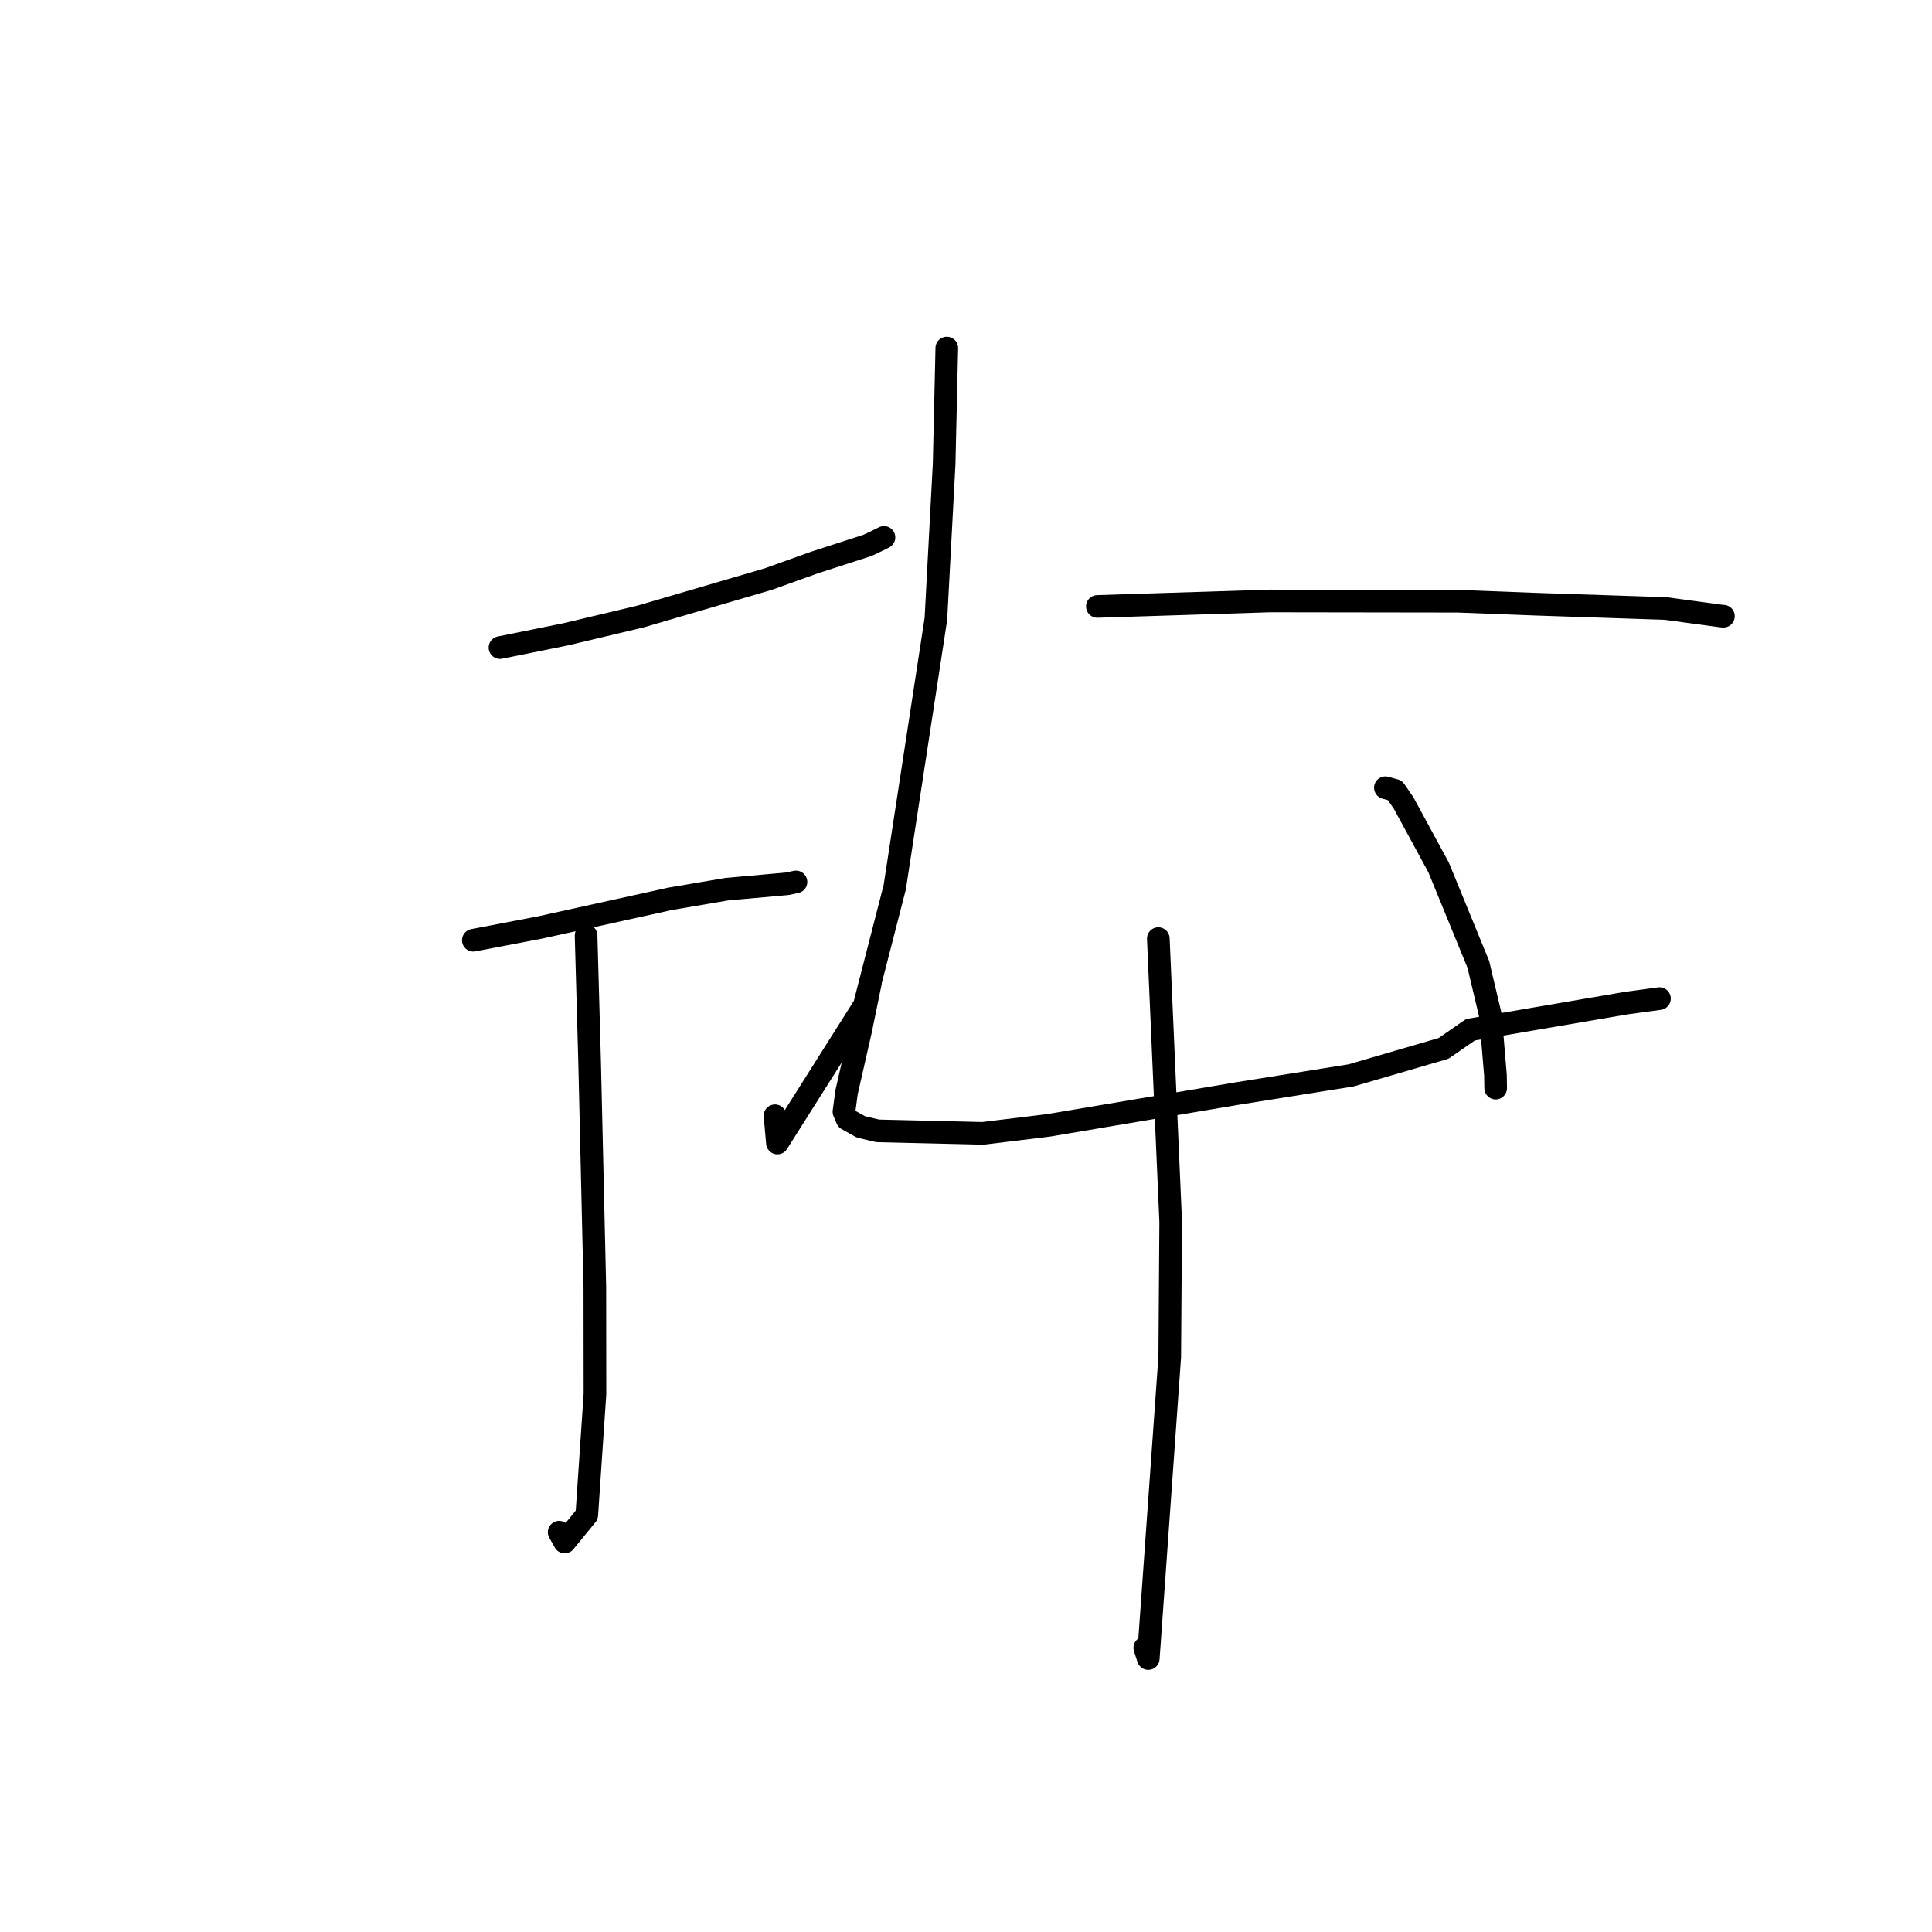 <?xml version="1.0" standalone="no"?>
    <svg width="256" height="256" xmlns="http://www.w3.org/2000/svg" version="1.1">
    <polyline stroke="black" stroke-width="3" stroke-linecap="round" fill="transparent" stroke-linejoin="round" points="66.25 85.809 74.984 84.042 84.907 81.68 101.814 76.726 107.912 74.54 114.971 72.256 116.349 71.599 117.06 71.243 117.132 71.207 " />
        <polyline stroke="black" stroke-width="3" stroke-linecap="round" fill="transparent" stroke-linejoin="round" points="62.718 124.589 71.596 122.889 88.81 119.097 96.312 117.821 104.279 117.109 105.303 116.895 105.47 116.86 " />
        <polyline stroke="black" stroke-width="3" stroke-linecap="round" fill="transparent" stroke-linejoin="round" points="77.658 123.967 78.13 140.837 78.818 170.545 78.834 184.717 77.75 200.743 74.822 204.324 74.091 203.023 " />
        <polyline stroke="black" stroke-width="3" stroke-linecap="round" fill="transparent" stroke-linejoin="round" points="125.457 46.123 125.105 61.459 124.011 82.01 118.561 117.555 114.531 133.224 103.012 151.455 102.692 147.843 " />
        <polyline stroke="black" stroke-width="3" stroke-linecap="round" fill="transparent" stroke-linejoin="round" points="145.408 80.354 168.272 79.627 193.196 79.663 203.436 80.055 220.69 80.628 228.118 81.633 228.363 81.649 " />
        <polyline stroke="black" stroke-width="3" stroke-linecap="round" fill="transparent" stroke-linejoin="round" points="115.311 130.322 114.034 136.557 112.173 144.73 111.828 147.314 112.247 148.298 114.073 149.315 116.305 149.845 130.215 150.176 138.906 149.119 163.941 144.899 179.04 142.49 191.283 138.916 194.842 136.446 215.493 132.915 219.888 132.318 " />
        <polyline stroke="black" stroke-width="3" stroke-linecap="round" fill="transparent" stroke-linejoin="round" points="183.571 104.378 184.836 104.729 185.994 106.415 190.628 114.949 195.888 127.791 197.494 134.562 198.156 142.466 198.183 144.181 " />
        <polyline stroke="black" stroke-width="3" stroke-linecap="round" fill="transparent" stroke-linejoin="round" points="153.483 124.371 155.123 161.922 154.996 179.803 152.151 219.77 151.688 218.348 " />
        </svg>